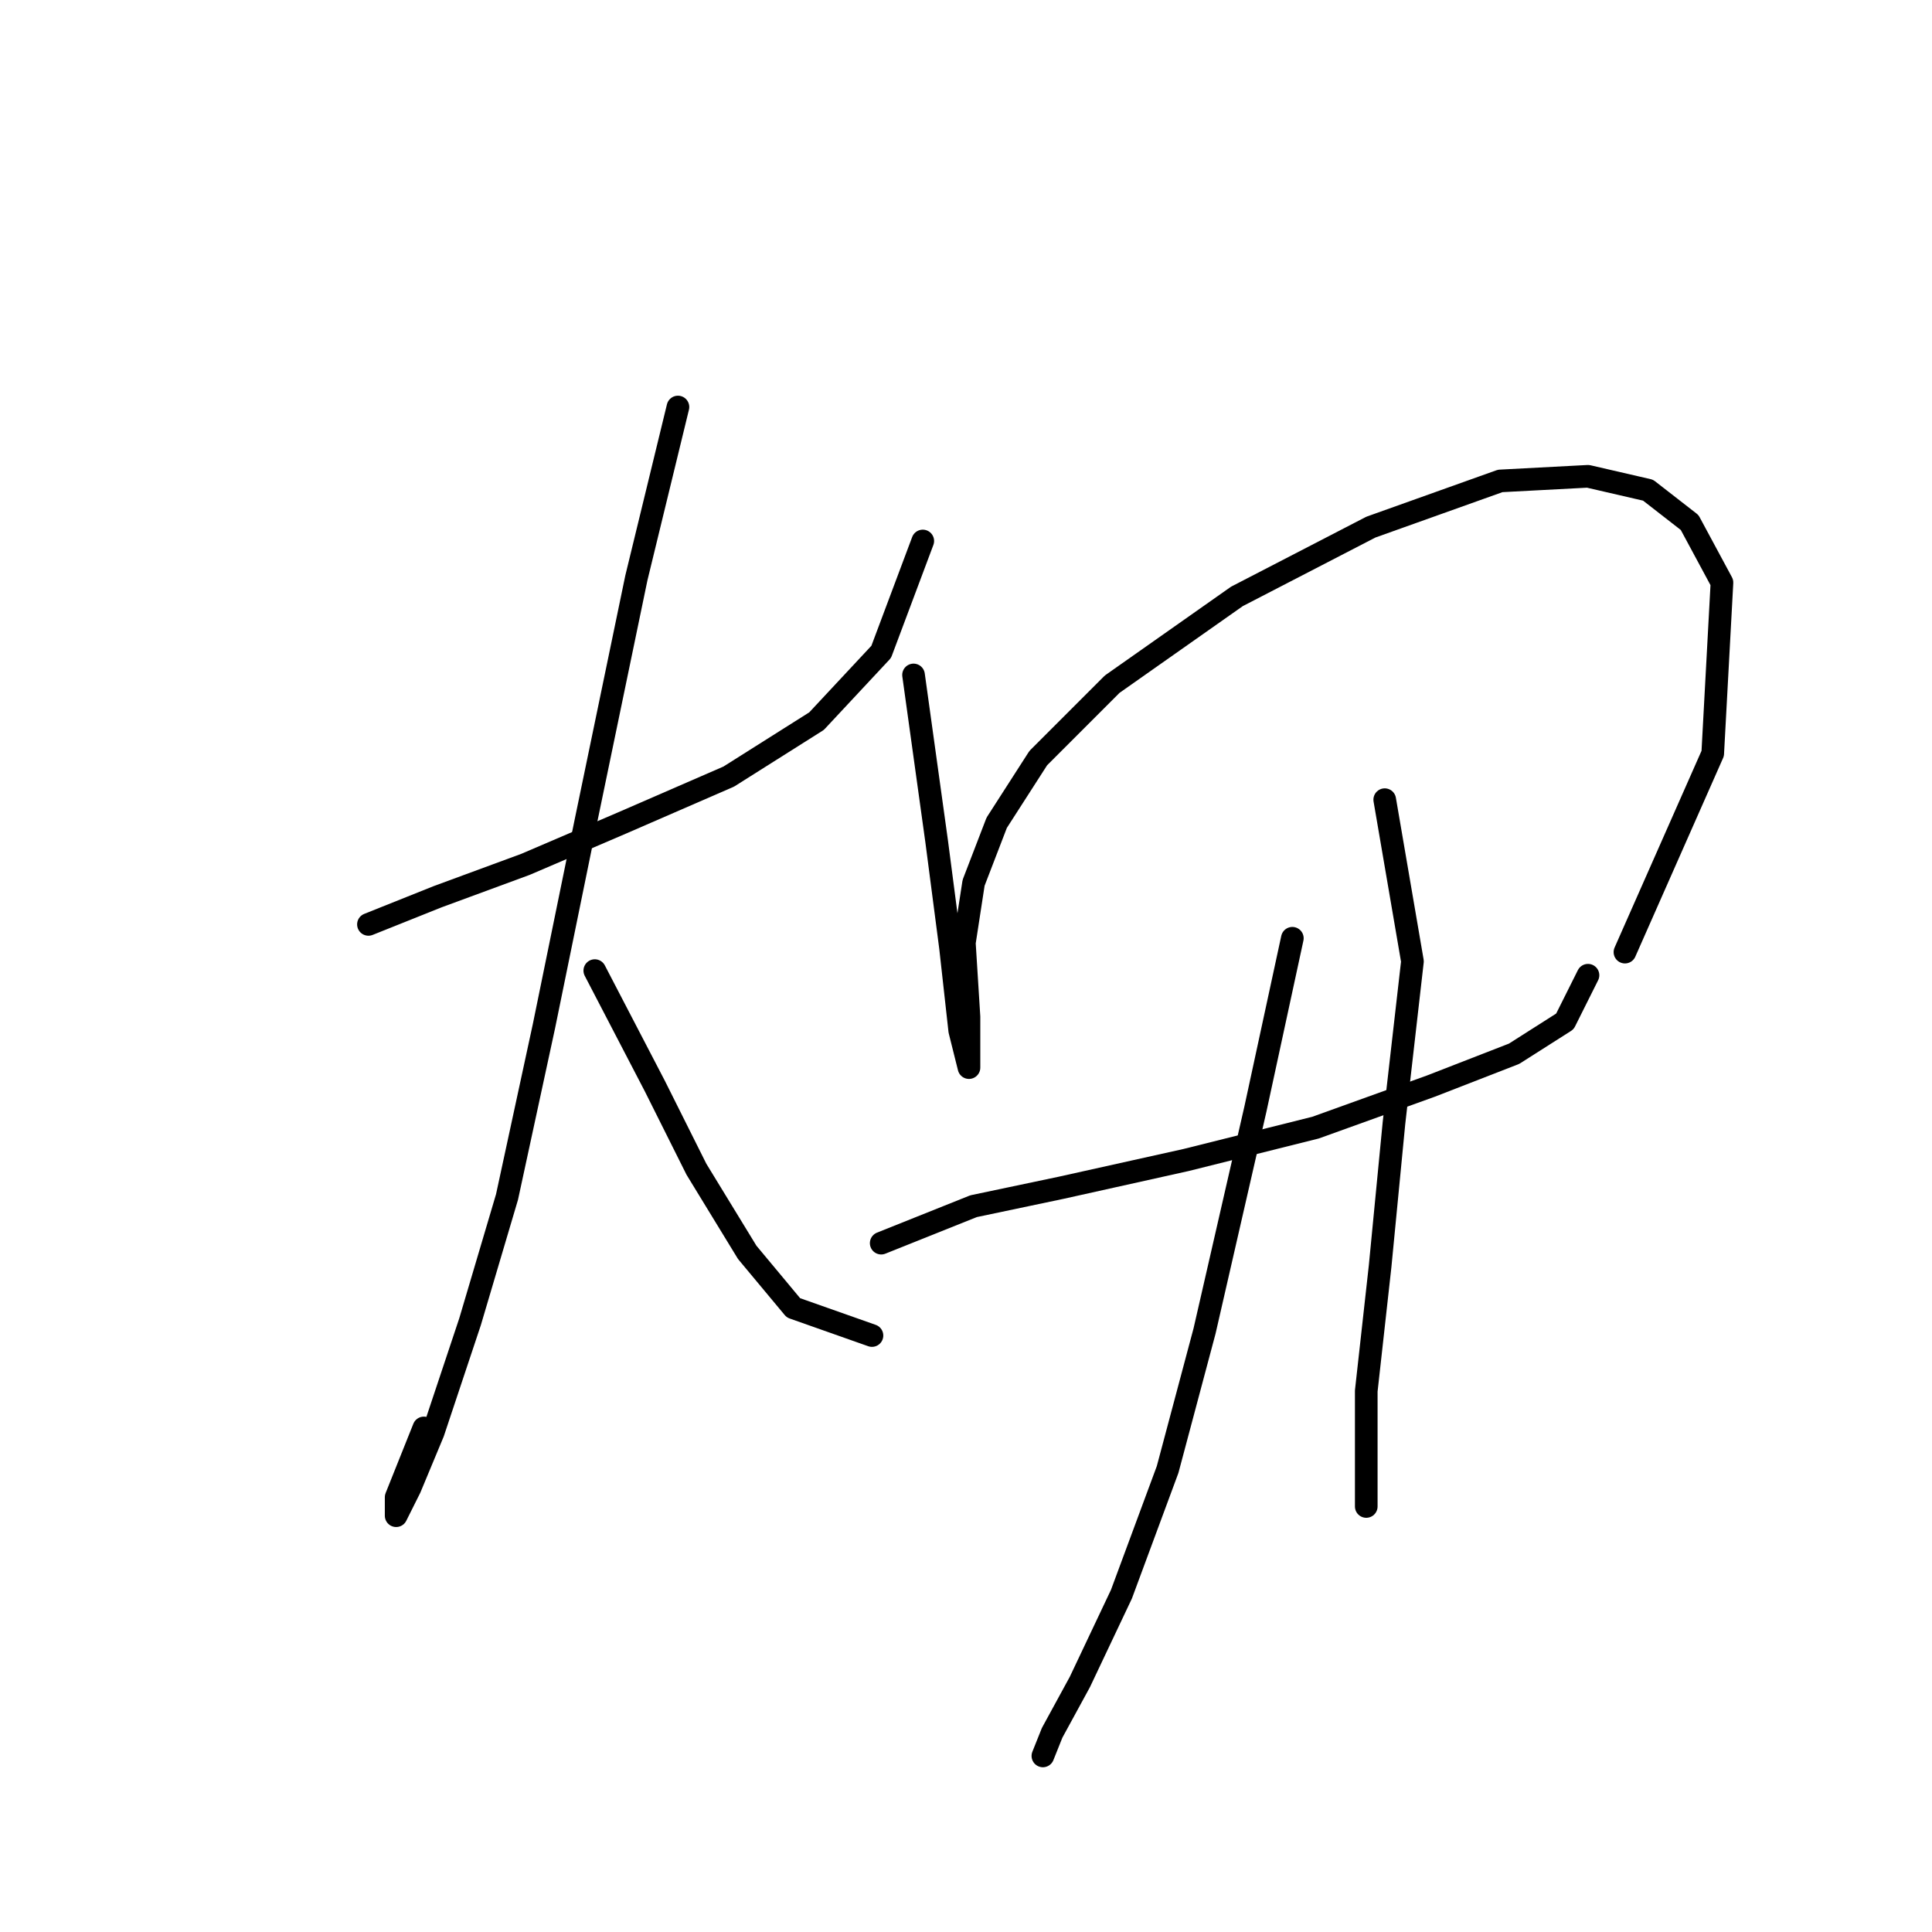 <?xml version="1.0" standalone="no"?>
    <svg width="256" height="256" xmlns="http://www.w3.org/2000/svg" version="1.1">
    <polyline stroke="black" stroke-width="3" stroke-linecap="round" fill="transparent" stroke-linejoin="round" points="48.82 122.488 58.001 118.816 69.631 114.531 82.486 109.022 96.564 102.901 108.195 95.555 116.764 86.374 122.273 71.683 122.273 71.683 " />
        <polyline stroke="black" stroke-width="3" stroke-linecap="round" fill="transparent" stroke-linejoin="round" points="89.831 53.932 84.322 76.58 77.589 109.022 72.08 135.955 67.183 158.603 62.286 175.13 57.389 189.821 54.329 197.166 52.492 200.839 52.492 198.39 56.165 189.209 56.165 189.209 " />
        <polyline stroke="black" stroke-width="3" stroke-linecap="round" fill="transparent" stroke-linejoin="round" points="78.813 128.61 86.771 143.912 92.28 154.93 99.013 165.948 105.134 173.294 115.54 176.966 115.54 176.966 " />
        <polyline stroke="black" stroke-width="3" stroke-linecap="round" fill="transparent" stroke-linejoin="round" points="121.049 89.434 124.11 111.47 125.946 125.549 127.17 136.567 128.394 141.464 128.394 140.24 128.394 134.731 127.782 124.937 129.006 116.979 132.067 109.022 137.576 100.452 147.37 90.658 163.897 79.028 181.648 69.847 198.787 63.726 210.417 63.113 218.375 64.95 223.884 69.235 228.169 77.192 226.945 99.84 215.314 126.161 215.314 126.161 " />
        <polyline stroke="black" stroke-width="3" stroke-linecap="round" fill="transparent" stroke-linejoin="round" points="116.764 164.724 129.006 159.827 140.637 157.379 157.164 153.706 174.303 149.421 189.606 143.912 200.624 139.628 207.357 135.343 210.417 129.222 210.417 129.222 " />
        <polyline stroke="black" stroke-width="3" stroke-linecap="round" fill="transparent" stroke-linejoin="round" points="171.242 124.325 166.345 146.973 159.612 176.354 154.715 194.718 148.594 211.245 143.085 222.875 139.412 229.608 138.188 232.669 138.188 232.669 " />
        <polyline stroke="black" stroke-width="3" stroke-linecap="round" fill="transparent" stroke-linejoin="round" points="183.484 105.961 187.157 127.385 184.709 148.809 182.872 167.785 181.036 184.312 181.036 199.615 181.036 199.615 " />
        </svg>